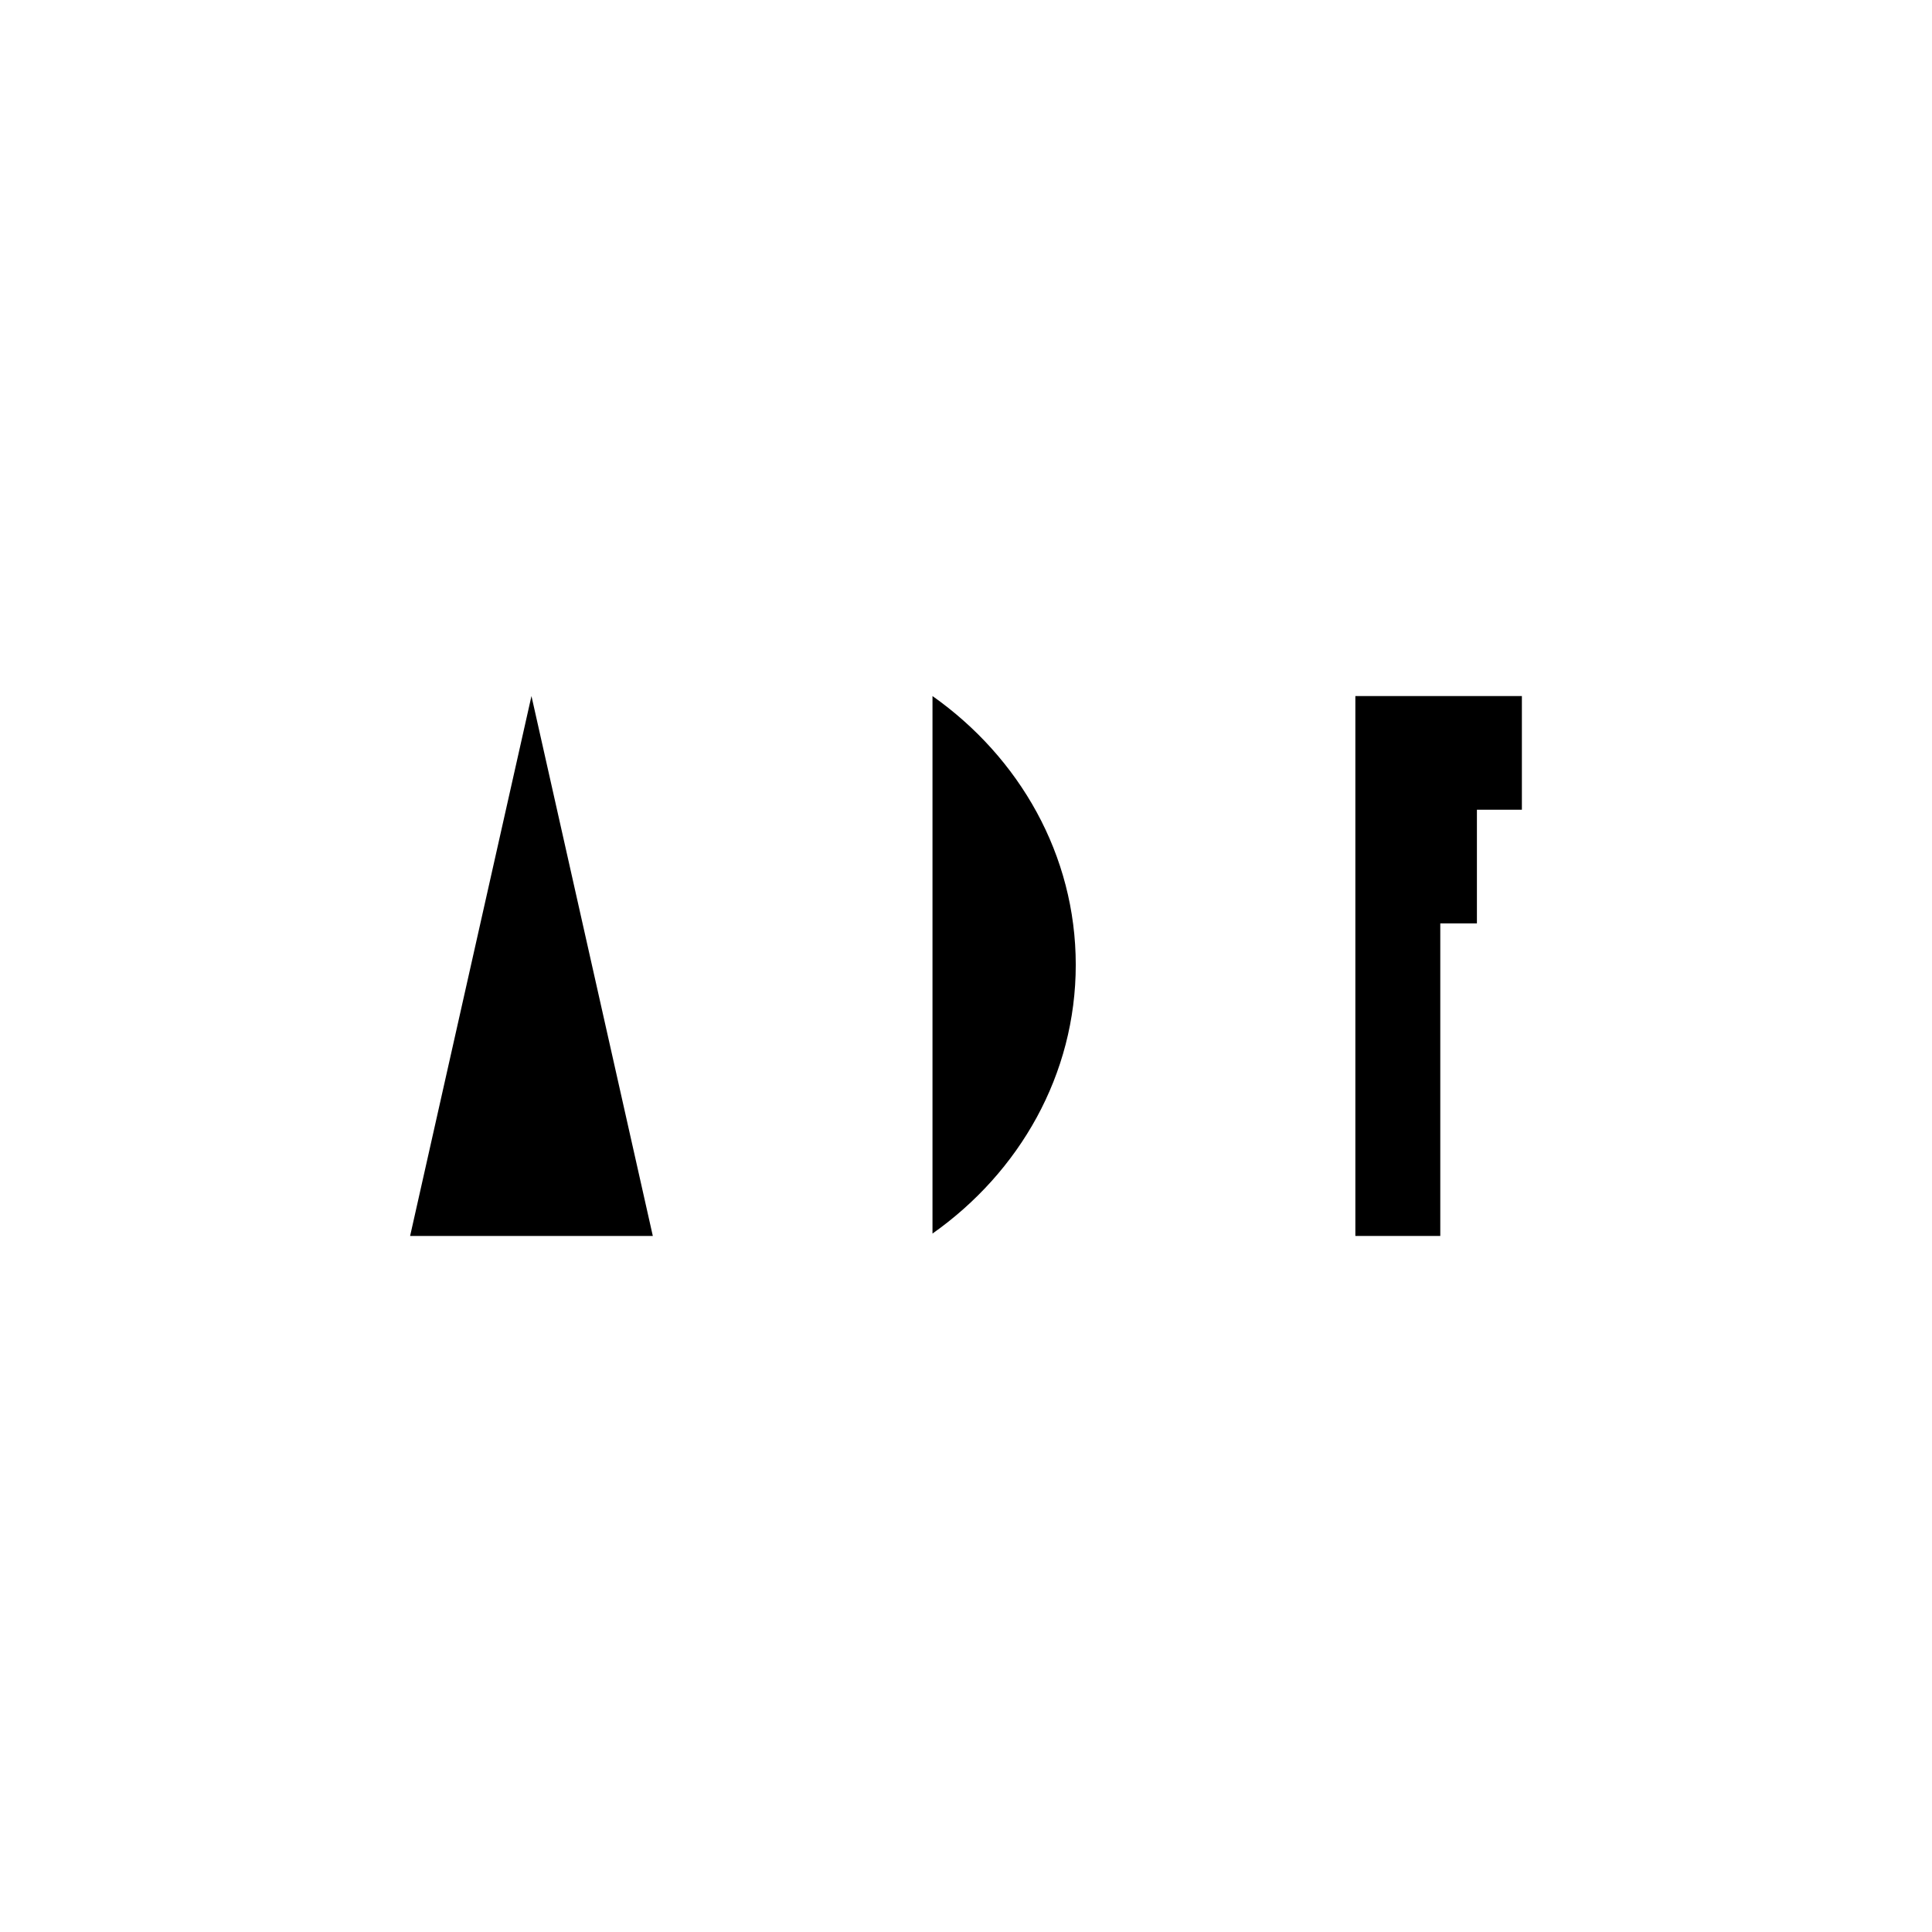 <?xml version="1.0" encoding="utf-8"?>
<!-- Generator: Adobe Illustrator 15.1.0, SVG Export Plug-In . SVG Version: 6.00 Build 0)  -->
<!DOCTYPE svg PUBLIC "-//W3C//DTD SVG 1.1//EN" "http://www.w3.org/Graphics/SVG/1.1/DTD/svg11.dtd">
<svg version="1.1" id="adf" xmlns="http://www.w3.org/2000/svg" xmlns:xlink="http://www.w3.org/1999/xlink" x="0px" y="0px"
	 width="400px" height="400px" viewBox="8.09 -98.948 400 400" enable-background="new 8.09 -98.948 400 400" xml:space="preserve">
<polygon id="f" points="306.285,45.163 288.702,45.163 288.702,68.696 288.702,92.228 288.702,156.943 306.285,156.943 
	306.285,92.228 313.87,92.228 313.87,68.696 323.18,68.696 323.18,45.163 "/>
<path id="d" d="M230.814,100.806c0-22.736-11.646-42.925-29.661-55.643v111.286C219.169,143.733,230.814,123.542,230.814,100.806z"
	/>
<polygon id="a" points="118.124,45.163 93,156.943 118.124,156.943 143.249,156.943 "/>
</svg>
